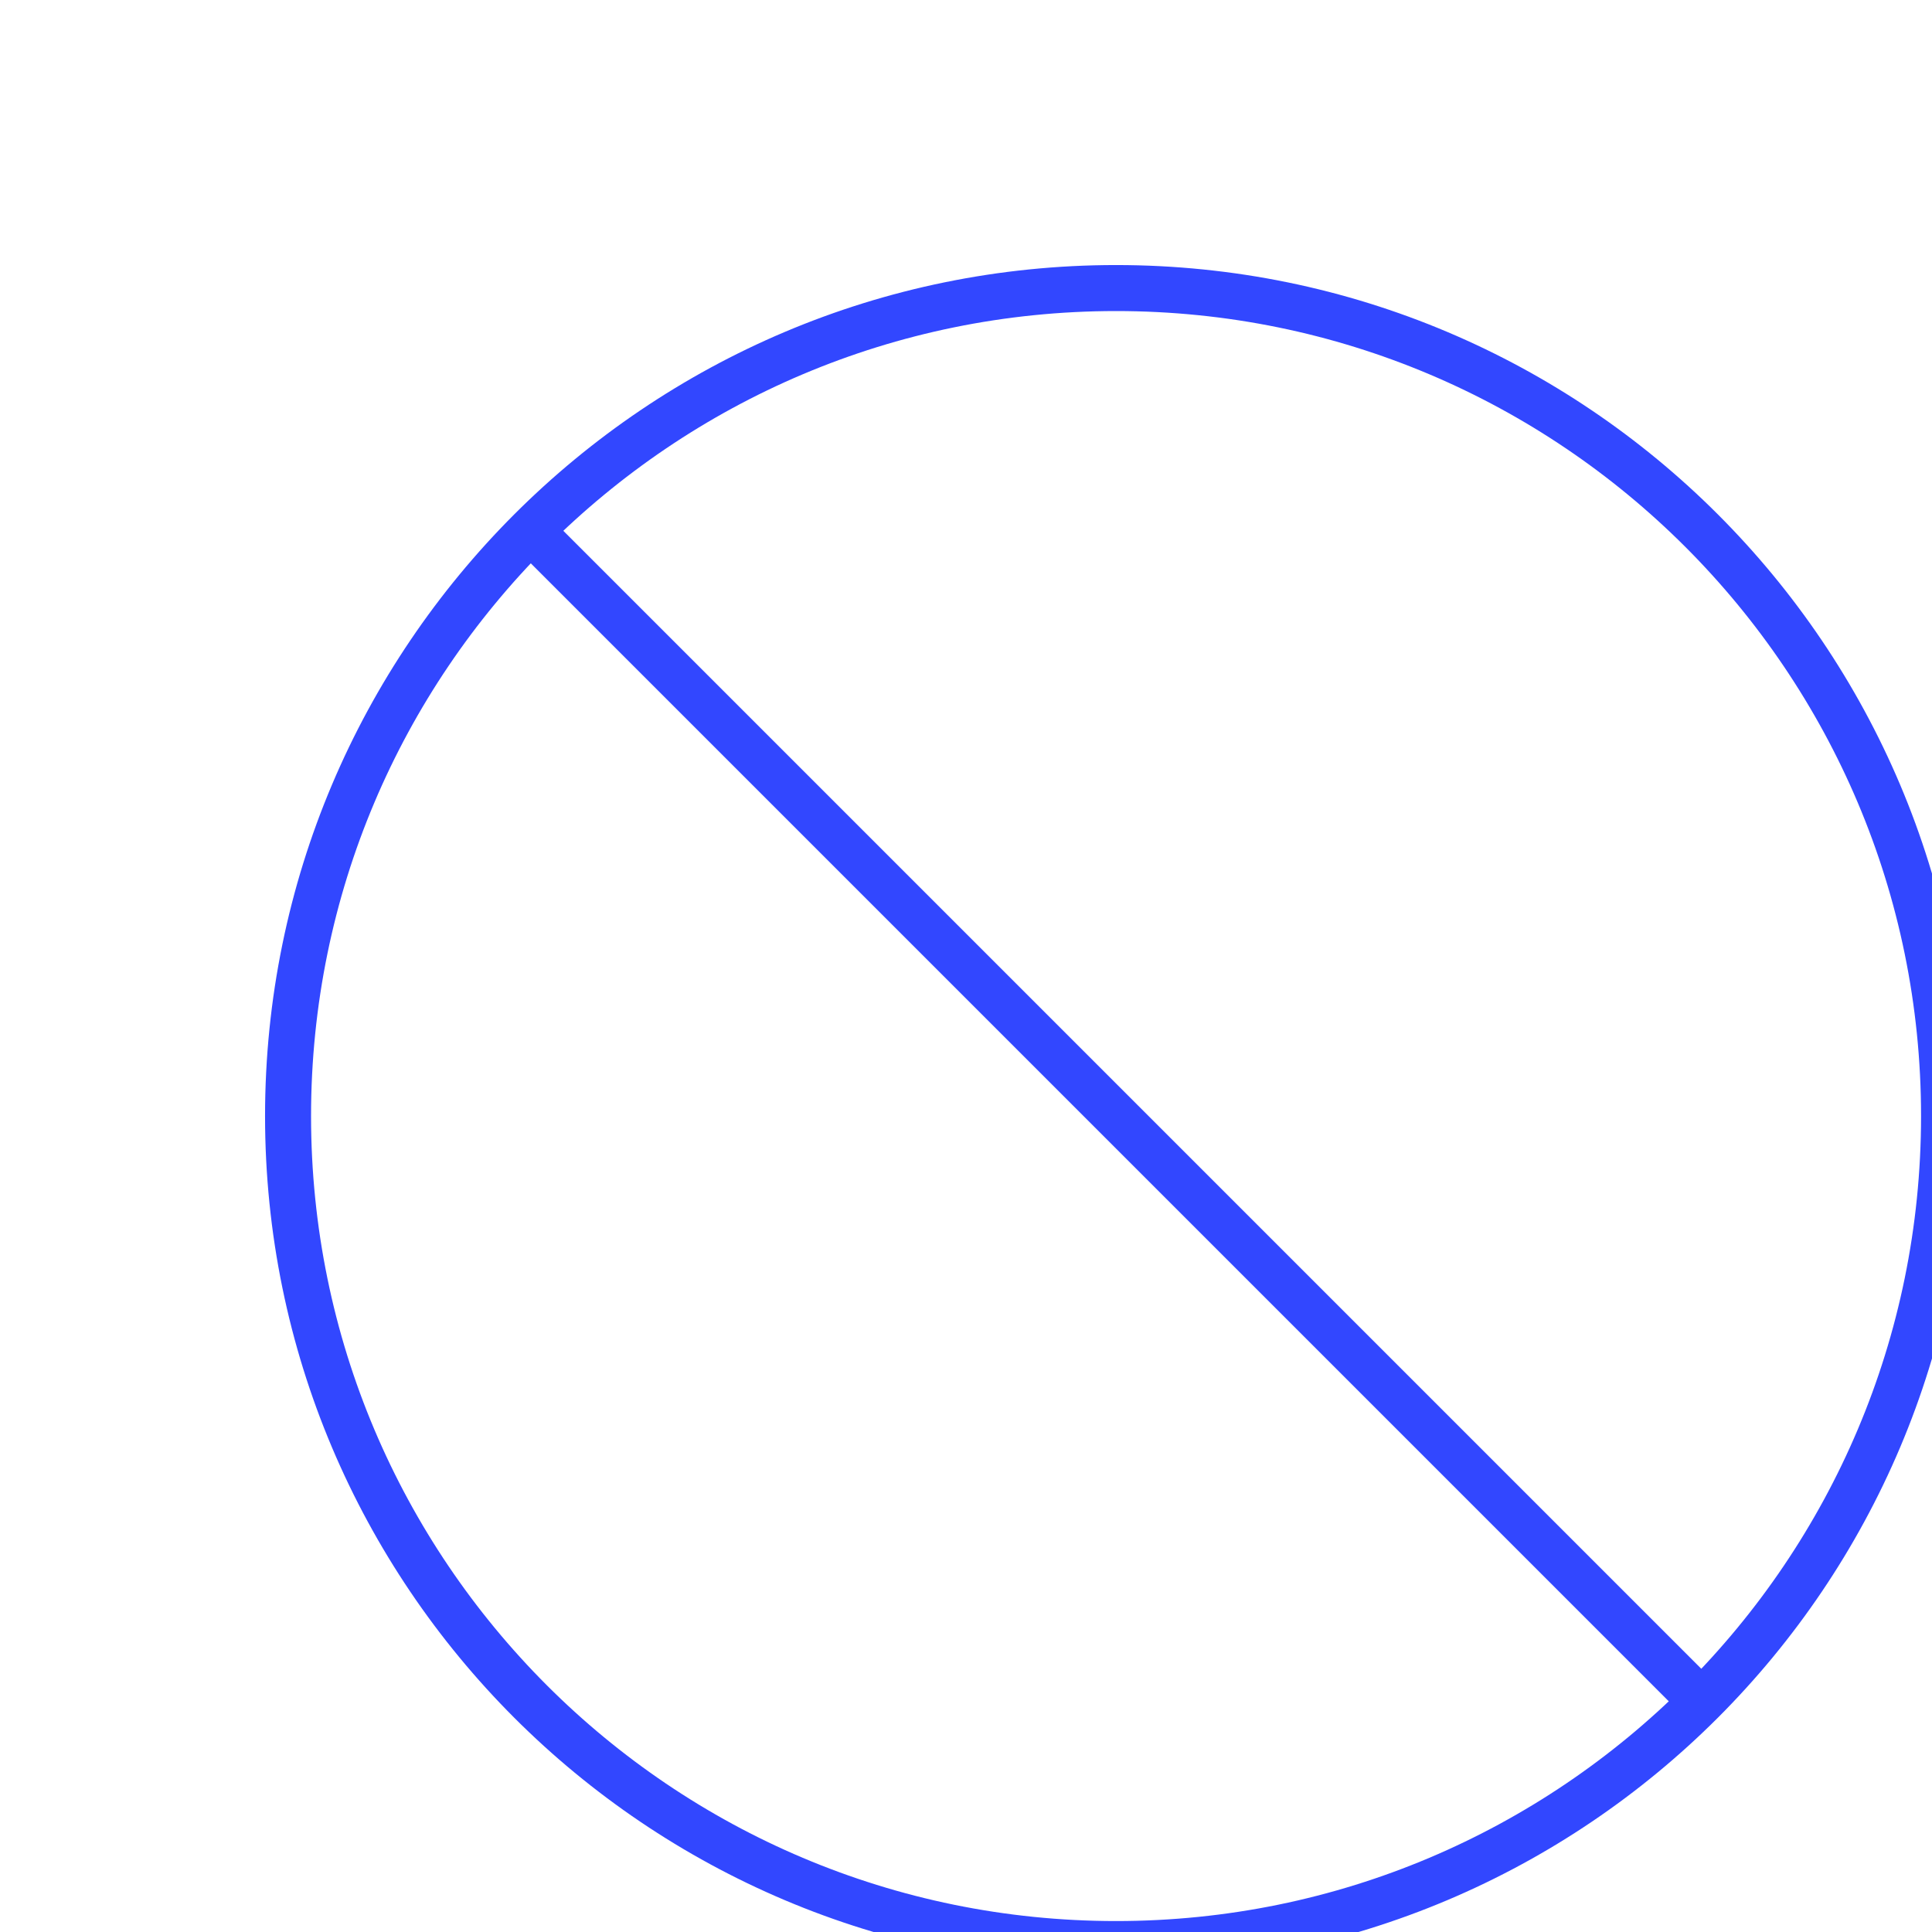 <svg width="42" height="42" viewBox="0 0 42 42" fill="none" xmlns="http://www.w3.org/2000/svg">
<g filter="url(#filter0_iiii_173_3233)">
<path d="M8.274 8.274L33.726 33.726M39 21C39 30.941 30.941 39 21 39C11.059 39 3 30.941 3 21C3 11.059 11.059 3 21 3C30.941 3 39 11.059 39 21Z" stroke="#3247FF" strokeWidth="4.211" stroke-linecap="round" stroke-linejoin="round"/>
</g>
<defs>
<filter id="filter0_iiii_173_3233" x="-0.736" y="0.895" width="45.104" height="41.842" filterUnits="userSpaceOnUse" color-interpolation-filters="sRGB">
<feFlood flood-opacity="0" result="BackgroundImageFix"/>
<feBlend mode="normal" in="SourceGraphic" in2="BackgroundImageFix" result="shape"/>
<feColorMatrix in="SourceAlpha" type="matrix" values="0 0 0 0 0 0 0 0 0 0 0 0 0 0 0 0 0 0 127 0" result="hardAlpha"/>
<feOffset/>
<feGaussianBlur stdDeviation="0.408"/>
<feComposite in2="hardAlpha" operator="arithmetic" k2="-1" k3="1"/>
<feColorMatrix type="matrix" values="0 0 0 0 1 0 0 0 0 1 0 0 0 0 1 0 0 0 0.3 0"/>
<feBlend mode="normal" in2="shape" result="effect1_innerShadow_173_3233"/>
<feColorMatrix in="SourceAlpha" type="matrix" values="0 0 0 0 0 0 0 0 0 0 0 0 0 0 0 0 0 0 127 0" result="hardAlpha"/>
<feOffset dx="-1.631" dy="1.631"/>
<feGaussianBlur stdDeviation="1.631"/>
<feComposite in2="hardAlpha" operator="arithmetic" k2="-1" k3="1"/>
<feColorMatrix type="matrix" values="0 0 0 0 1 0 0 0 0 1 0 0 0 0 1 0 0 0 0.25 0"/>
<feBlend mode="normal" in2="effect1_innerShadow_173_3233" result="effect2_innerShadow_173_3233"/>
<feColorMatrix in="SourceAlpha" type="matrix" values="0 0 0 0 0 0 0 0 0 0 0 0 0 0 0 0 0 0 127 0" result="hardAlpha"/>
<feOffset dx="3.262"/>
<feGaussianBlur stdDeviation="3.262"/>
<feComposite in2="hardAlpha" operator="arithmetic" k2="-1" k3="1"/>
<feColorMatrix type="matrix" values="0 0 0 0 0.221 0 0 0 0 0.221 0 0 0 0 0.221 0 0 0 0.28 0"/>
<feBlend mode="normal" in2="effect2_innerShadow_173_3233" result="effect3_innerShadow_173_3233"/>
<feColorMatrix in="SourceAlpha" type="matrix" values="0 0 0 0 0 0 0 0 0 0 0 0 0 0 0 0 0 0 127 0" result="hardAlpha"/>
<feOffset dx="1.631" dy="1.631"/>
<feGaussianBlur stdDeviation="2.446"/>
<feComposite in2="hardAlpha" operator="arithmetic" k2="-1" k3="1"/>
<feColorMatrix type="matrix" values="0 0 0 0 0.2 0 0 0 0 0.199 0 0 0 0 0.199 0 0 0 0.1 0"/>
<feBlend mode="normal" in2="effect3_innerShadow_173_3233" result="effect4_innerShadow_173_3233"/>
</filter>
</defs>
</svg>
